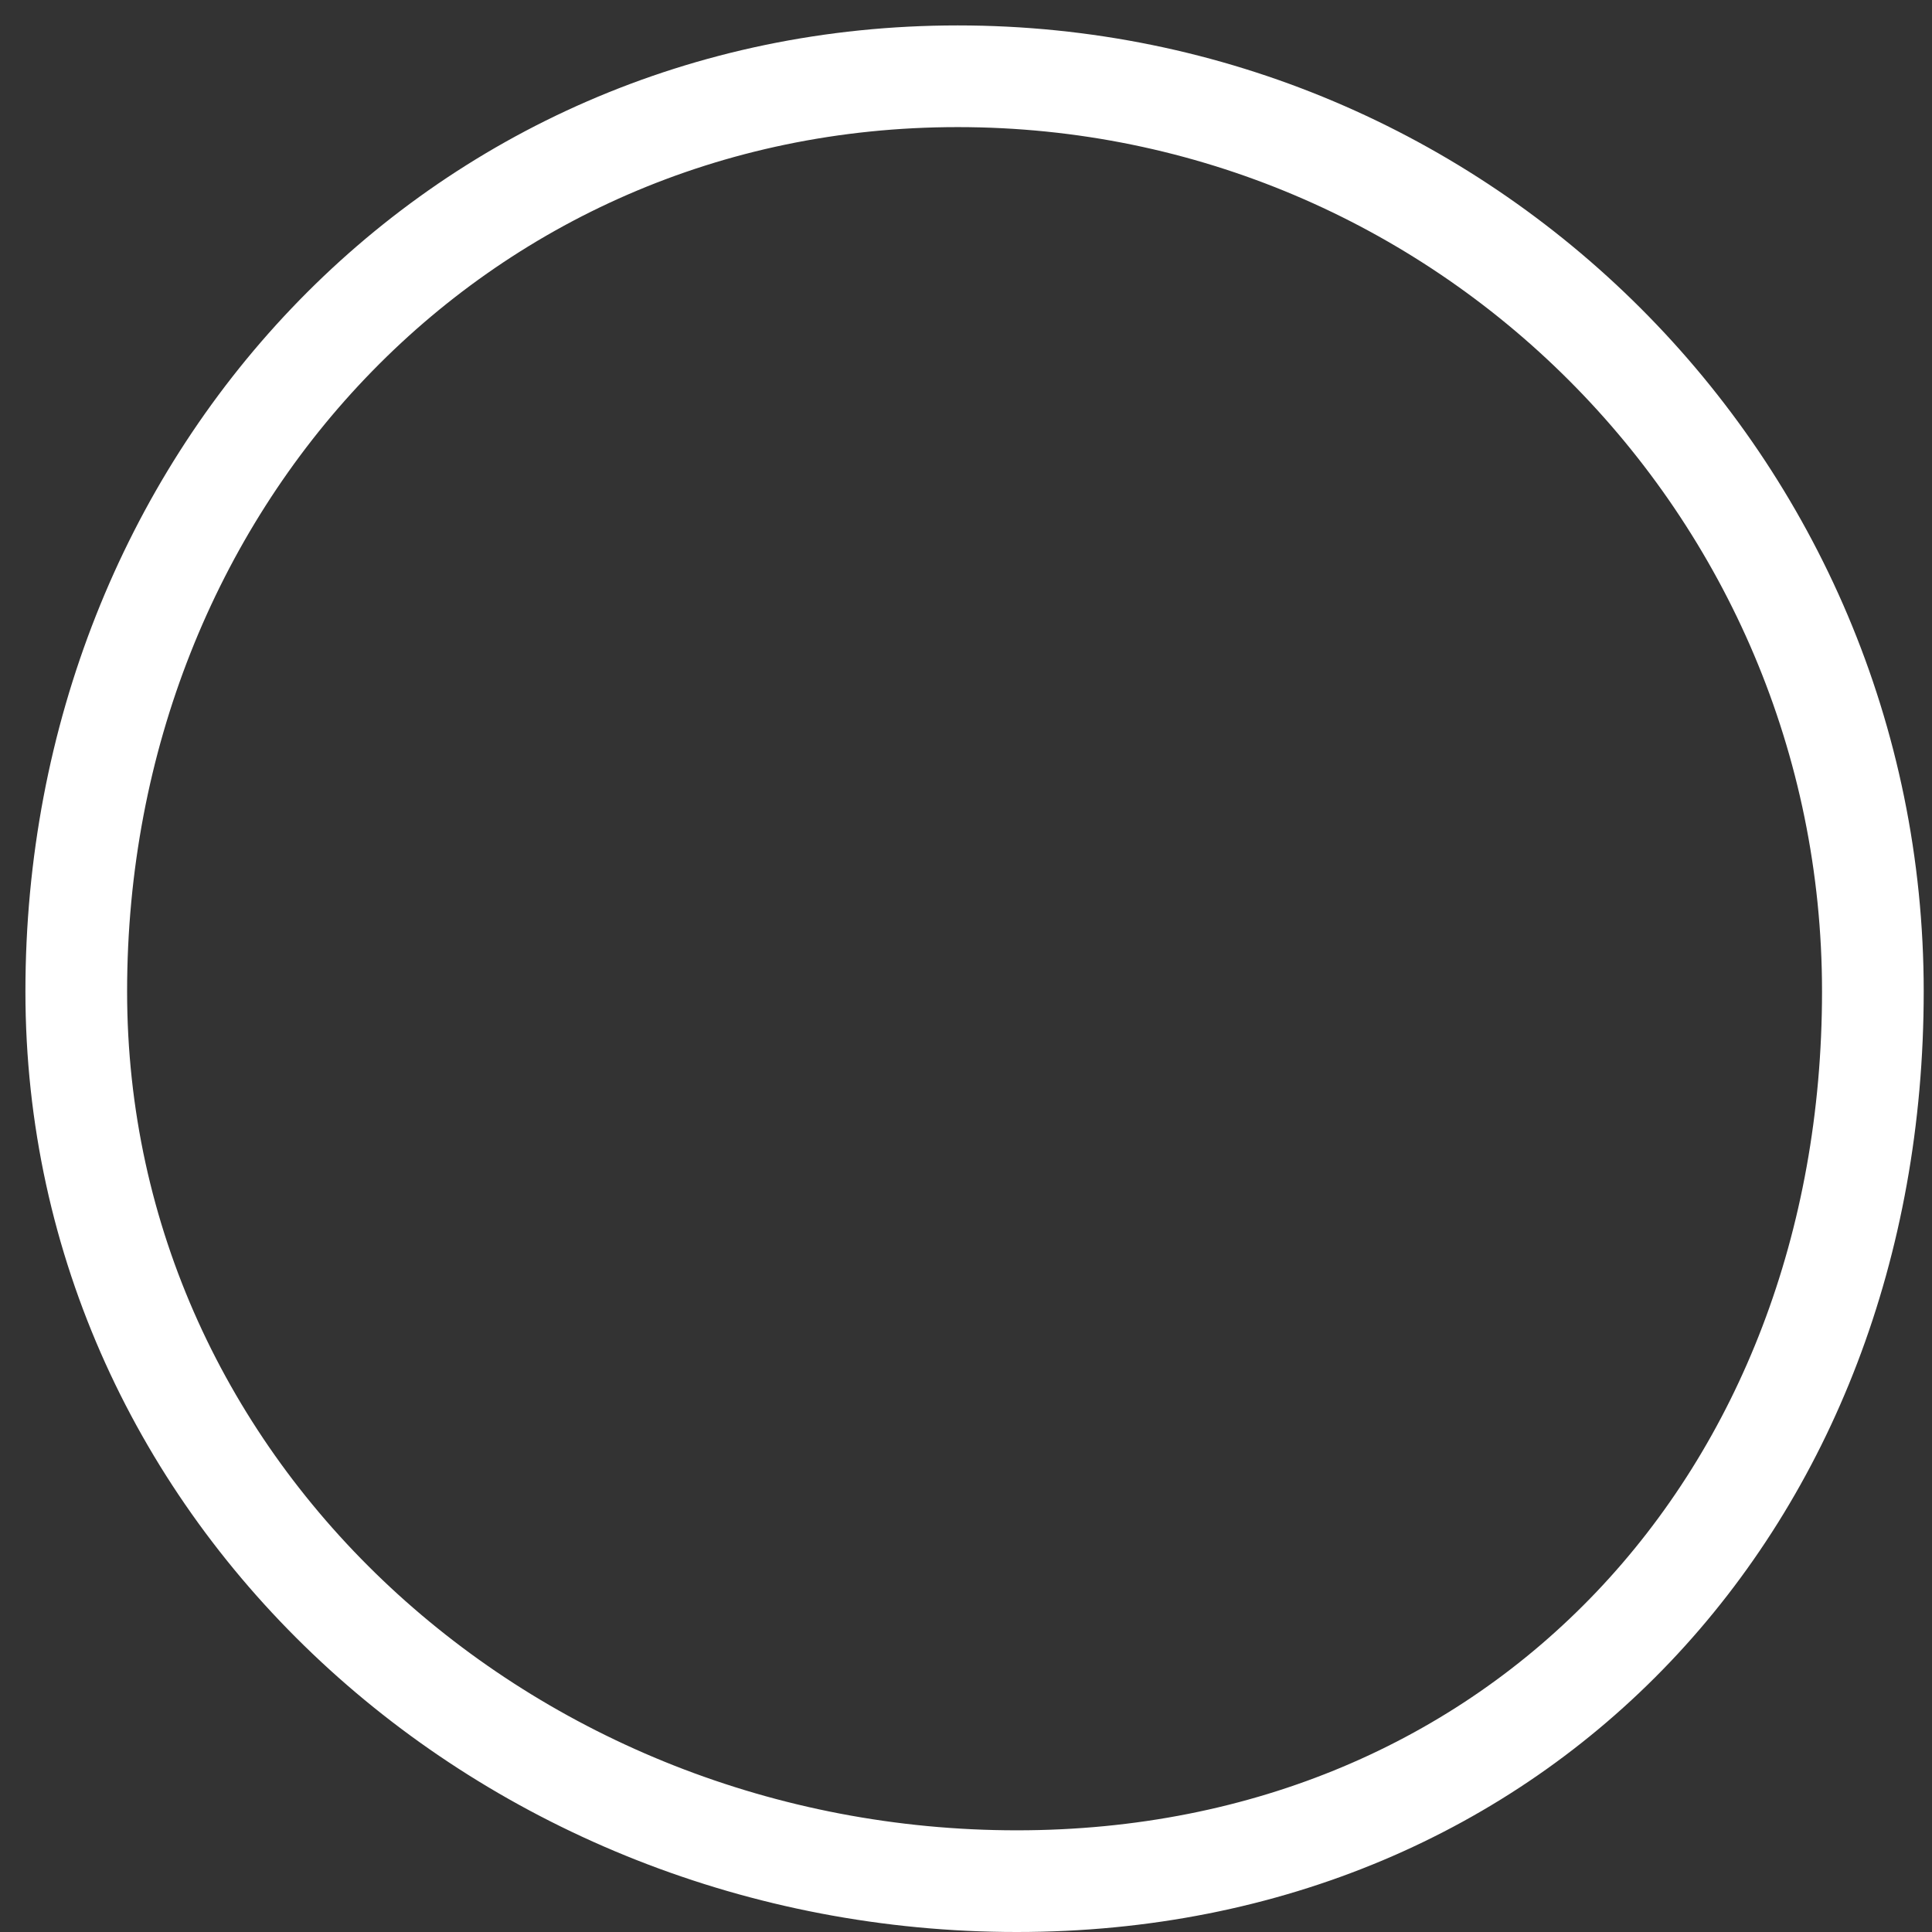 <svg width="38" height="38" viewBox="0 0 38 38" fill="none" xmlns="http://www.w3.org/2000/svg">
<rect x="0" y="0" width="38" height="38" fill="#333333" stroke="none"/>
<path d="M36.837 19.5C36.837 29.49 29.893 37 20 37C9.989 37 1.5 29.374 1.5 19.5C1.5 9.512 8.942 1.5 18.837 1.5C28.778 1.5 36.837 9.559 36.837 19.5Z" stroke="white" stroke-width="2"/>
</svg>
